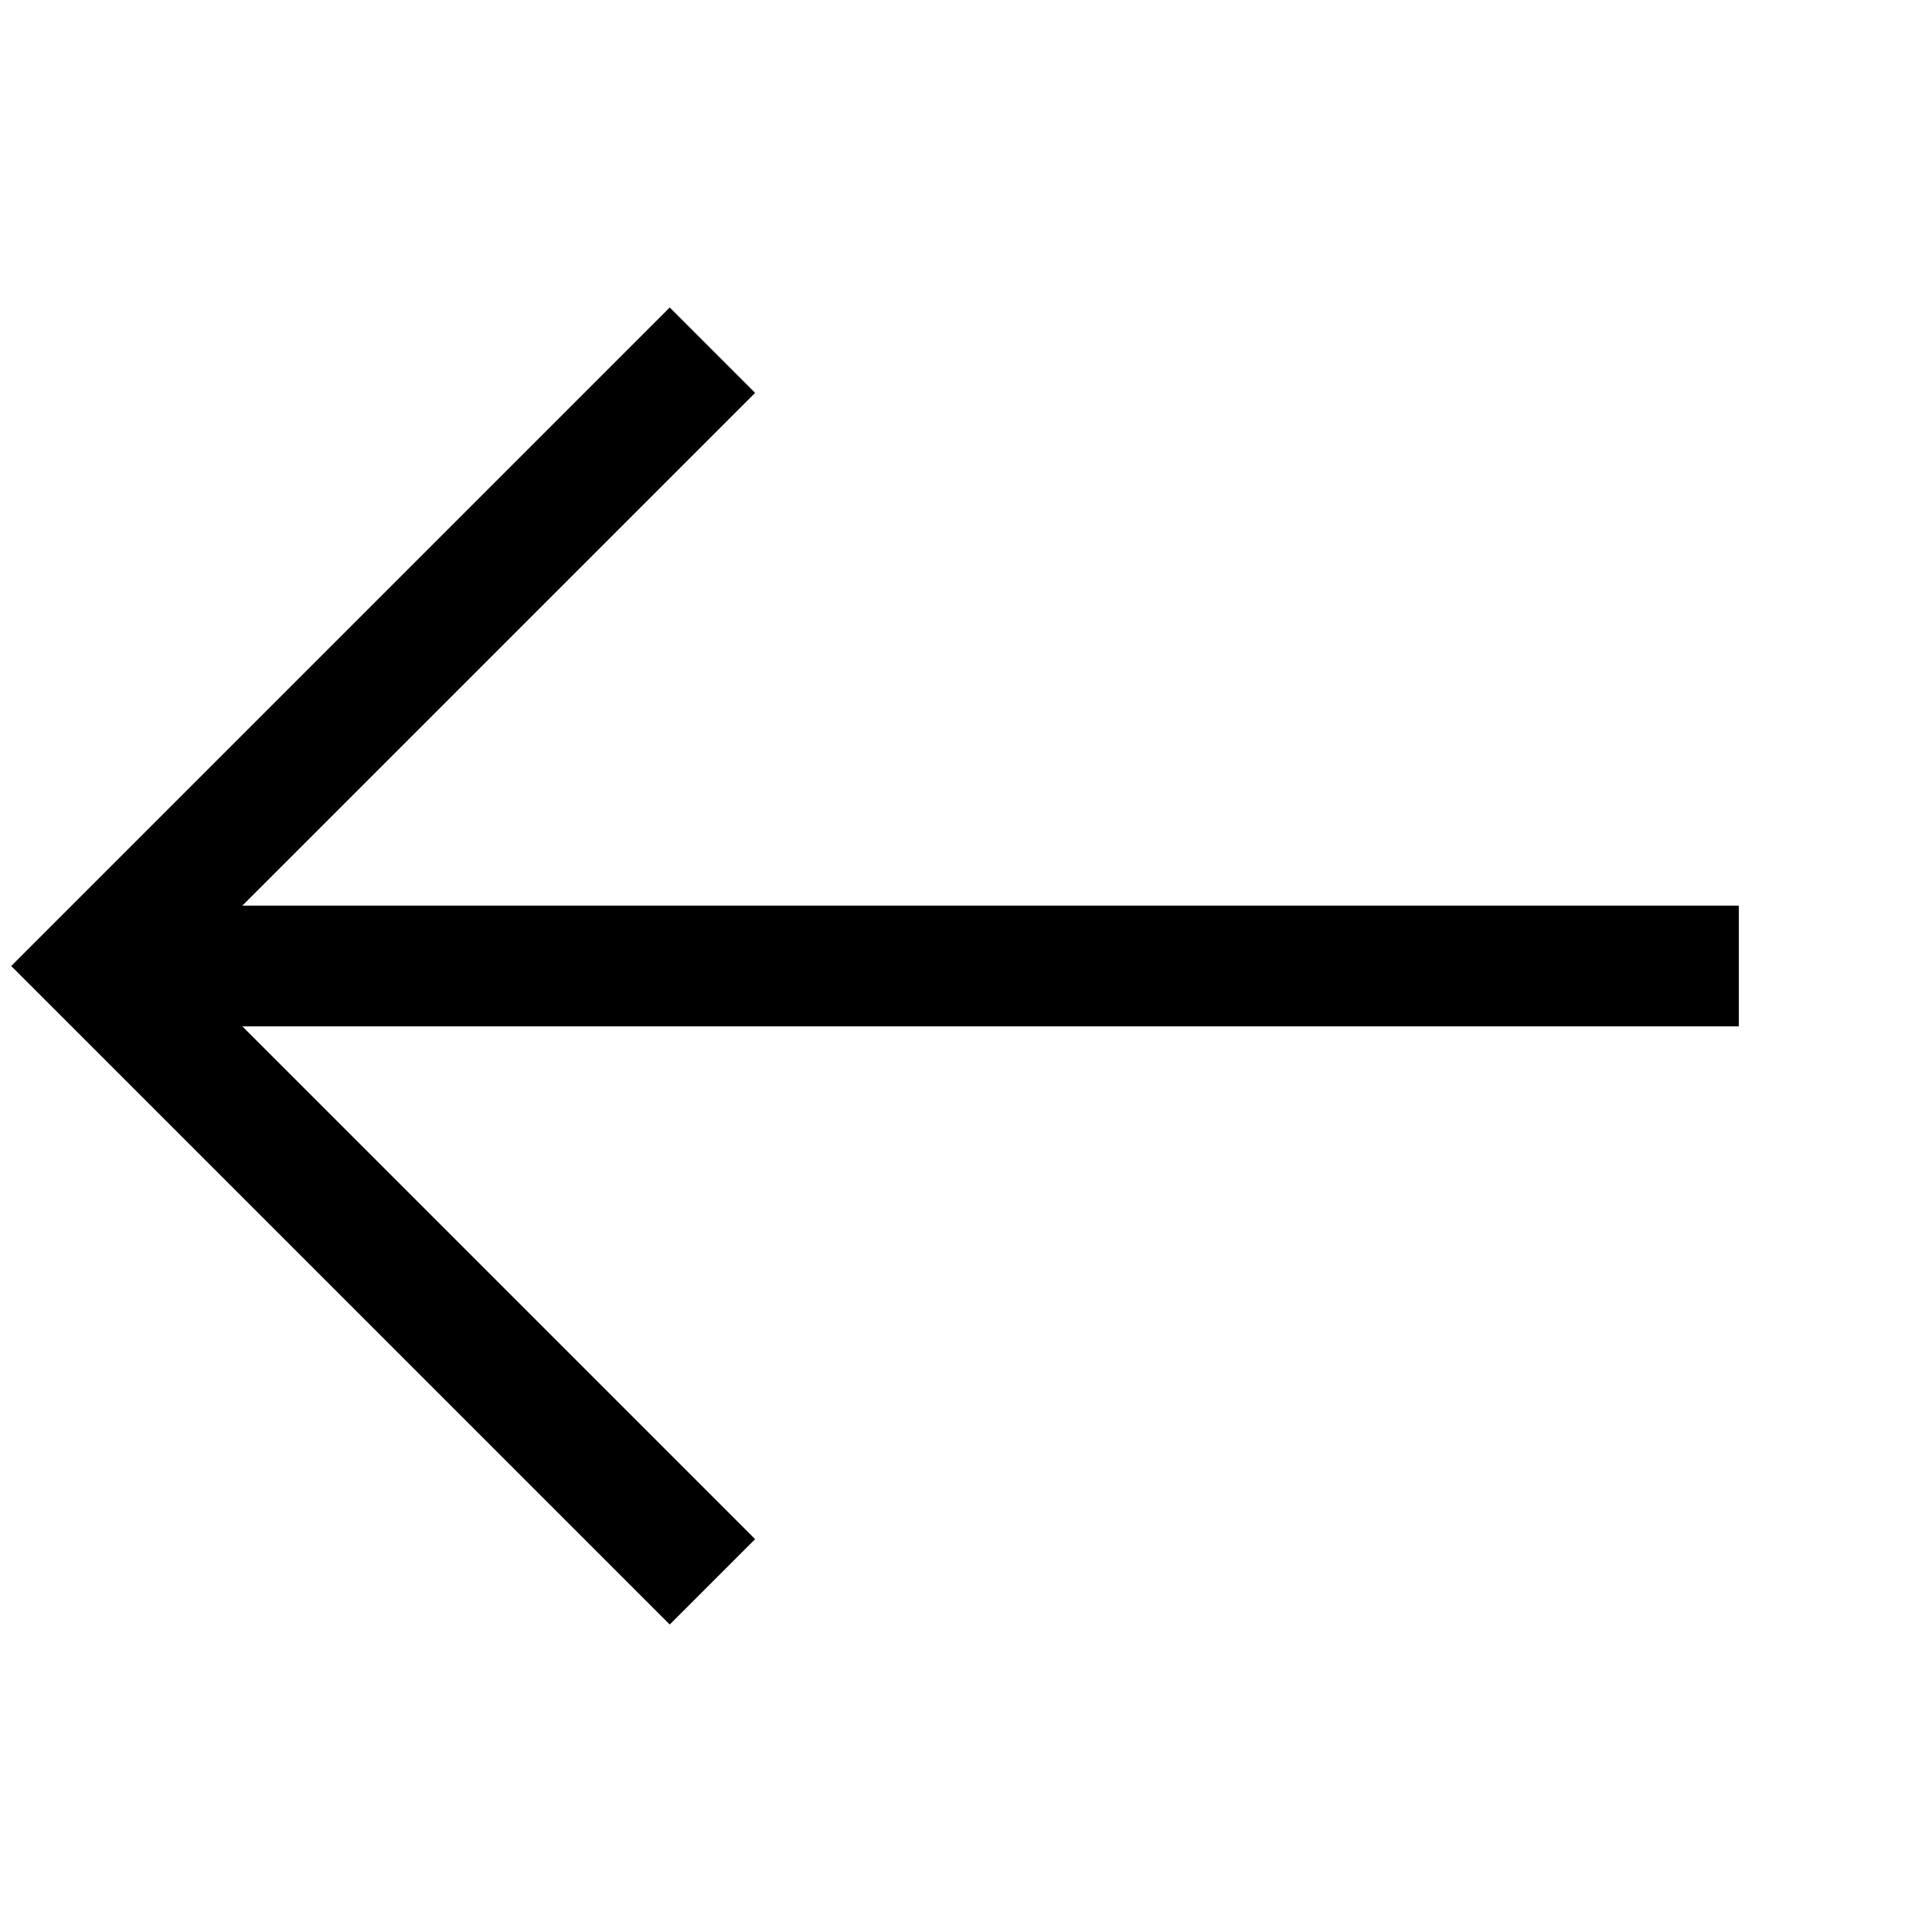 <svg width="20" height="20" viewBox="0 0 20 20" fill="none" xmlns="http://www.w3.org/2000/svg">
  <path d="M1 10H18" stroke="currentColor" stroke-width="1.25" />
  <path d="M7.375 3.625L1 10L7.375 16.375" stroke="currentColor" stroke-width="1.25" />
</svg>